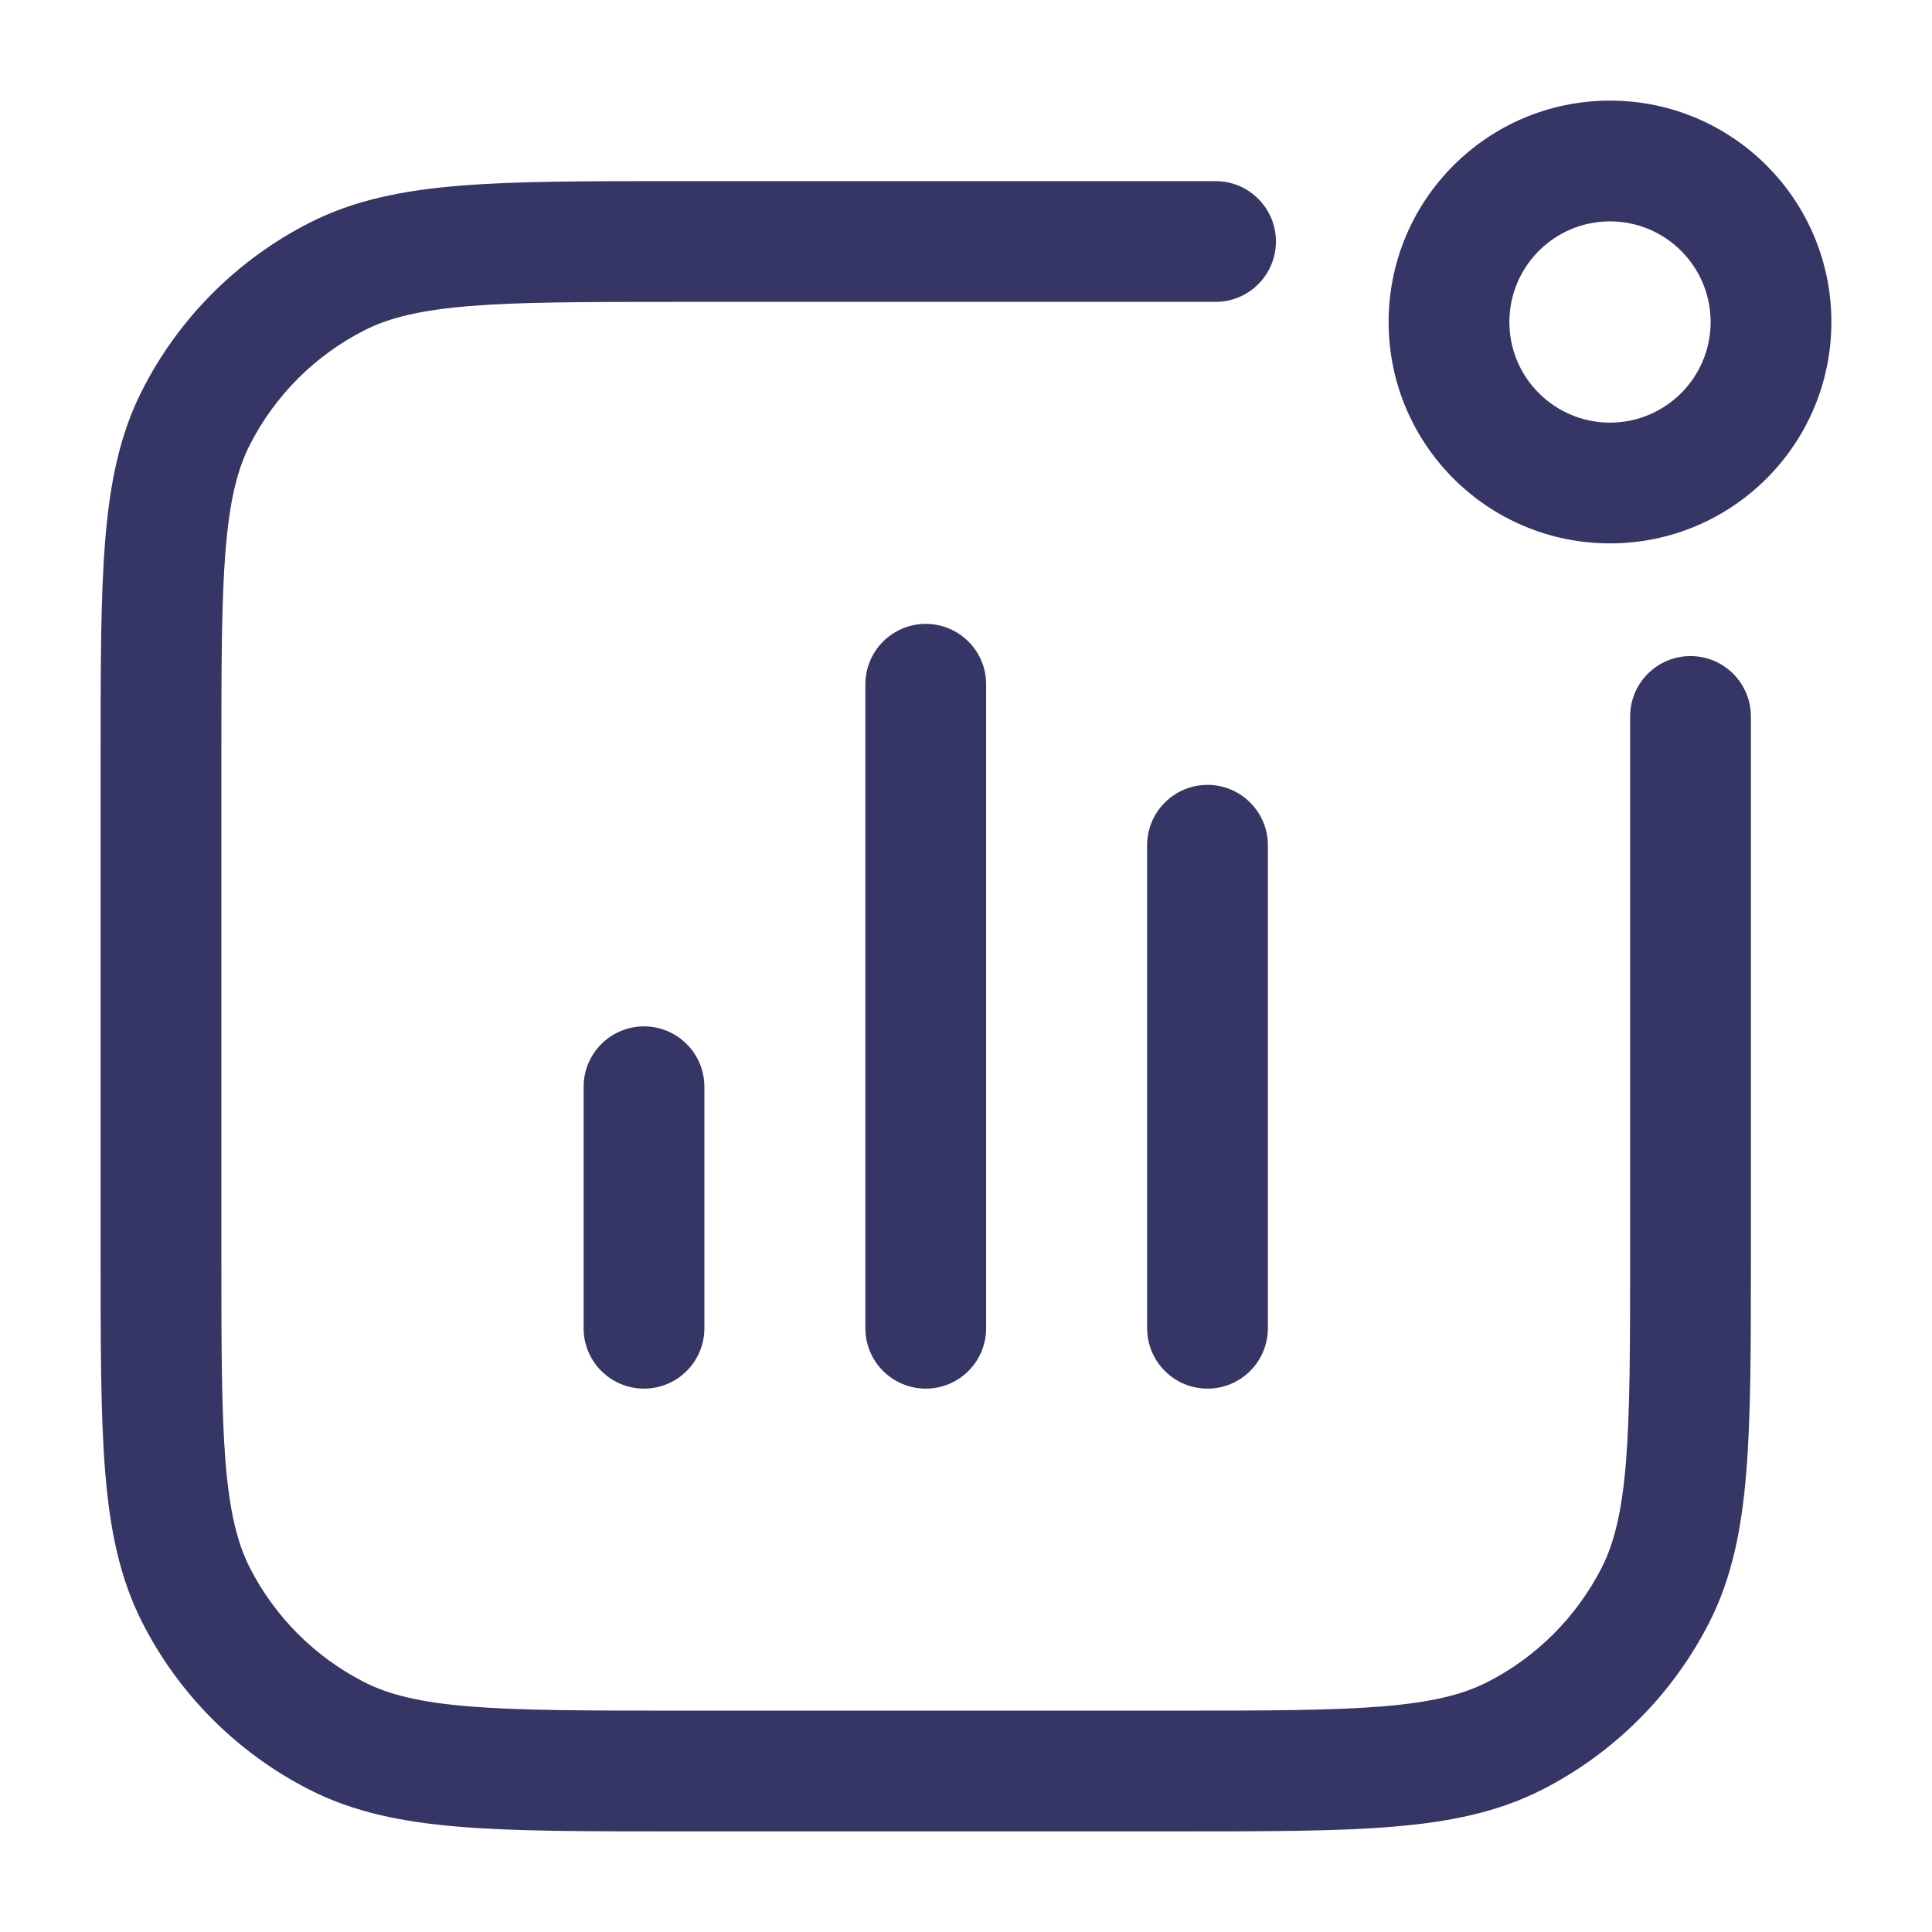<svg width="24" height="24" viewBox="0 0 24 24" fill="none" xmlns="http://www.w3.org/2000/svg">
<path fill-rule="evenodd" clip-rule="evenodd" d="M17.25 4C17.25 2.481 18.481 1.25 20 1.25C21.519 1.25 22.75 2.481 22.75 4C22.75 5.519 21.519 6.75 20 6.75C18.481 6.75 17.25 5.519 17.25 4ZM20 2.75C19.31 2.75 18.75 3.31 18.75 4C18.75 4.69 19.31 5.25 20 5.25C20.69 5.25 21.25 4.69 21.25 4C21.25 3.31 20.69 2.75 20 2.75Z" fill="#353566"/>
<path d="M8.367 2.25L15.1 2.25C15.514 2.25 15.85 2.586 15.85 3C15.85 3.414 15.514 3.75 15.1 3.75L8.4 3.75C7.268 3.75 6.463 3.751 5.834 3.802C5.213 3.853 4.829 3.949 4.525 4.104C3.913 4.416 3.416 4.913 3.104 5.525C2.949 5.829 2.853 6.213 2.802 6.834C2.751 7.463 2.75 8.268 2.75 9.4L2.75 15.6C2.75 16.733 2.751 17.537 2.802 18.166C2.853 18.787 2.949 19.171 3.104 19.476C3.416 20.087 3.913 20.584 4.525 20.896C4.829 21.051 5.213 21.147 5.834 21.198C6.463 21.249 7.268 21.25 8.4 21.25H14.6C15.732 21.25 16.537 21.249 17.166 21.198C17.787 21.147 18.171 21.051 18.476 20.896C19.087 20.584 19.584 20.087 19.896 19.476C20.051 19.171 20.147 18.787 20.198 18.166C20.249 17.537 20.25 16.733 20.25 15.6V8.9C20.25 8.486 20.586 8.15 21 8.15C21.414 8.15 21.75 8.486 21.75 8.9V15.633C21.75 16.725 21.75 17.591 21.693 18.288C21.635 19.002 21.513 19.605 21.232 20.157C20.777 21.05 20.05 21.777 19.157 22.232C18.605 22.513 18.002 22.635 17.288 22.693C16.591 22.75 15.725 22.75 14.633 22.75H8.367C7.275 22.75 6.409 22.75 5.712 22.693C4.998 22.635 4.395 22.513 3.844 22.232C2.95 21.777 2.223 21.05 1.768 20.157C1.487 19.605 1.365 19.002 1.307 18.288C1.25 17.591 1.25 16.725 1.25 15.633L1.25 9.367C1.25 8.275 1.25 7.409 1.307 6.712C1.365 5.998 1.487 5.395 1.768 4.844C2.223 3.95 2.95 3.223 3.844 2.768C4.395 2.487 4.998 2.365 5.712 2.307C6.409 2.25 7.275 2.25 8.367 2.25Z" fill="#353566"/>
<path d="M10.75 16.5C10.75 16.914 11.086 17.25 11.5 17.25C11.914 17.25 12.25 16.914 12.25 16.5V8.5C12.25 8.086 11.914 7.75 11.5 7.75C11.086 7.75 10.75 8.086 10.75 8.5V16.5Z" fill="#353566"/>
<path d="M8 17.25C7.586 17.25 7.25 16.914 7.25 16.5V13.5C7.25 13.086 7.586 12.75 8 12.75C8.414 12.75 8.75 13.086 8.75 13.5V16.5C8.75 16.914 8.414 17.25 8 17.25Z" fill="#353566"/>
<path d="M14.25 16.5C14.25 16.914 14.586 17.25 15 17.25C15.414 17.25 15.75 16.914 15.75 16.5L15.75 10.5C15.75 10.086 15.414 9.75 15 9.75C14.586 9.75 14.25 10.086 14.25 10.5V16.5Z" fill="#353566"/>
</svg>
